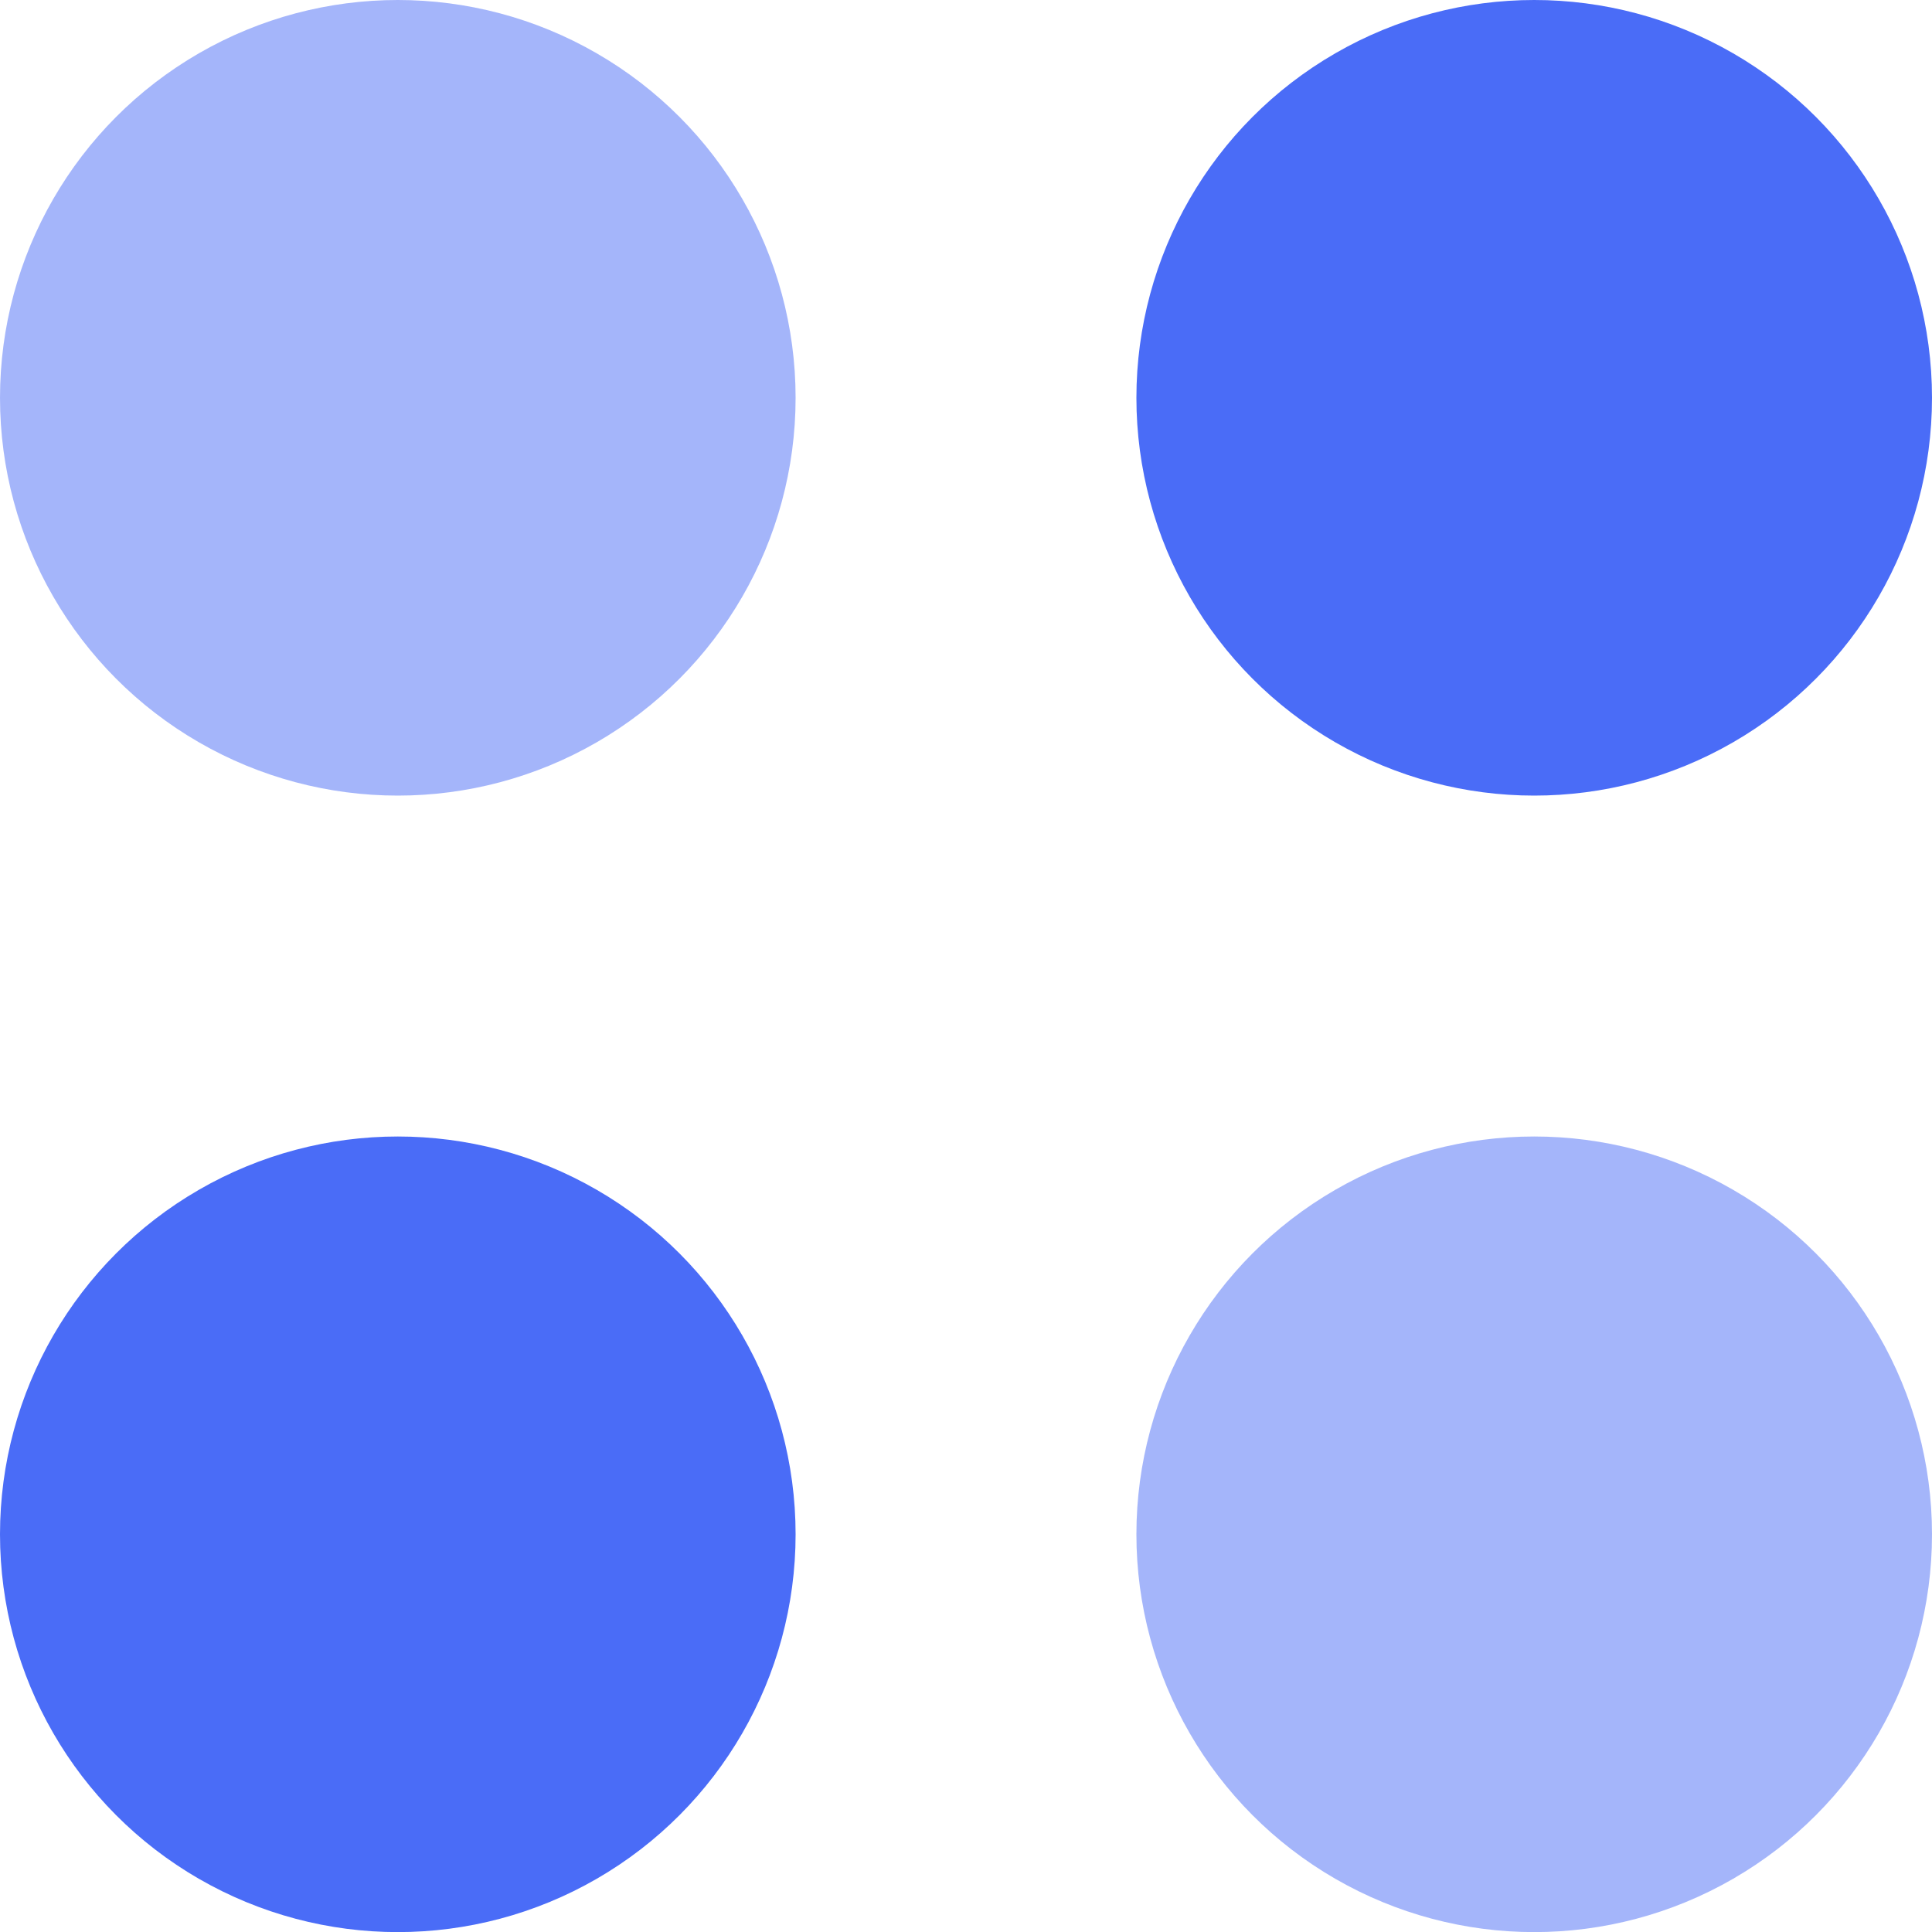 <svg width="20" height="20" viewBox="0 0 20 20" fill="none" xmlns="http://www.w3.org/2000/svg">
                      <circle opacity="0.5" cx="4.118" cy="4.118" r="4.118" fill="#4A6CF7"/>
                      <circle cx="15.882" cy="4.118" r="4.118" fill="#4A6CF7"/>
                      <circle opacity="0.5" cx="15.882" cy="15.883" r="4.118" fill="#4A6CF7"/>
                      <circle cx="4.118" cy="15.883" r="4.118" fill="#4A6CF7"/>
                    </svg>